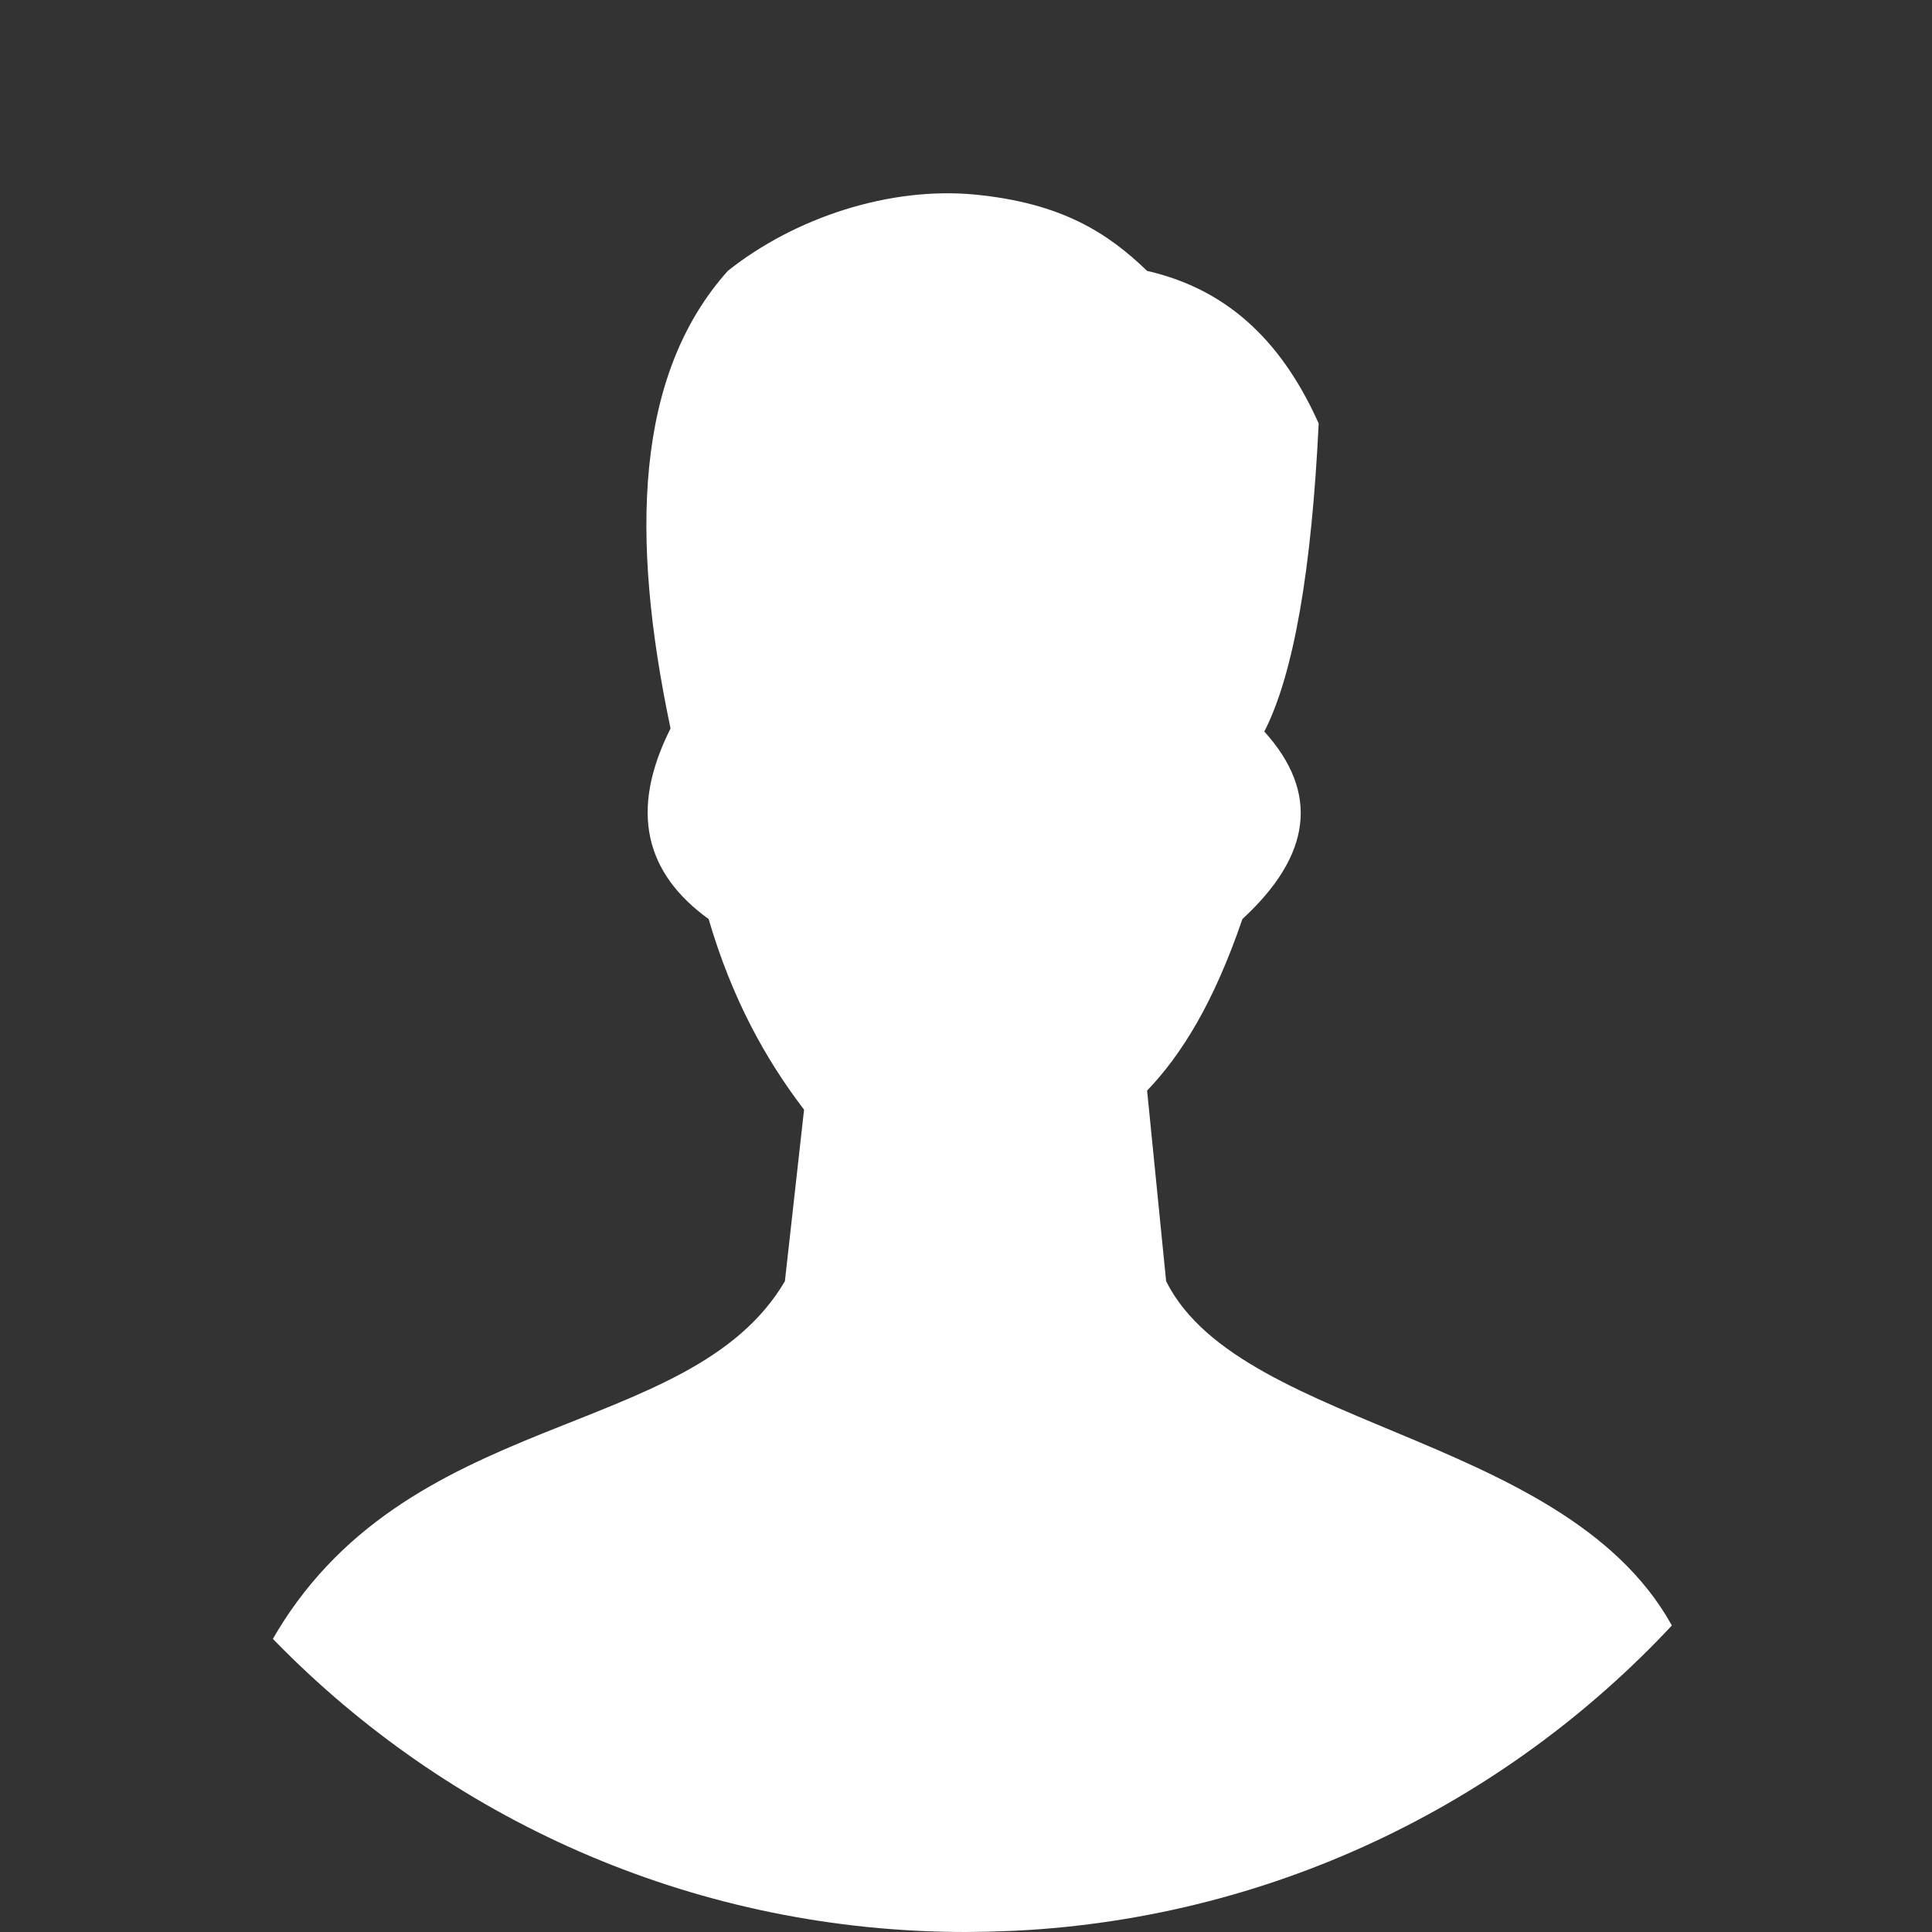 <?xml version="1.0" encoding="UTF-8"?>
<!DOCTYPE svg PUBLIC "-//W3C//DTD SVG 1.1//EN" "http://www.w3.org/Graphics/SVG/1.1/DTD/svg11.dtd">
<!-- Creator: CorelDRAW X7 -->
<svg xmlns="http://www.w3.org/2000/svg" xml:space="preserve" width="154.263mm" height="154.263mm" version="1.1" style="shape-rendering:geometricPrecision; text-rendering:geometricPrecision; image-rendering:optimizeQuality; fill-rule:evenodd; clip-rule:evenodd"
viewBox="0 0 15426 15426"
 xmlns:xlink="http://www.w3.org/1999/xlink">
 <rect x="0" y="0" width="15426" height="15426" fill="#333333" stroke="none"/>
 <defs>
  <style type="text/css">
   <![CDATA[
    .fil0 {fill:none}
    .fil1 {fill:white}
   ]]>
  </style>
   <clipPath id="id0">
    <path d="M7713 0c4260,0 7713,3453 7713,7713 0,4260 -3453,7713 -7713,7713 -4260,0 -7713,-3453 -7713,-7713 0,-4260 3453,-7713 7713,-7713z"/>
   </clipPath>
 </defs>
 <g id="Layer_x0020_1">
  <rect class="fil0" width="15426" height="15426"/>
  <g>
  </g>
  <g style="clip-path:url(#id0)">
   <g>
    <path class="fil1" d="M7789 1554c683,68 1050,300 1370,609 683,156 1097,610 1370,1218 -56,1155 -196,1994 -434,2460 442,489 377,988 -175,1497 -231,675 -489,1086 -761,1370l152 1522c609,1218 3349,1218 4110,2892l0 761c-1889,920 -3788,1535 -5708,1543 -1841,1 -3758,-634 -5707,-1543l152 -761c1065,-1903 3348,-1598 4109,-2892l153 -1370c-309,-404 -576,-887 -762,-1522 -498,-360 -640,-853 -304,-1522 -324,-1534 -283,-2825 457,-3653 535,-426 1295,-676 1978,-609z"/>
   </g>
  </g>
  <path class="fil0" d="M7713 0c4260,0 7713,3453 7713,7713 0,4260 -3453,7713 -7713,7713 -4260,0 -7713,-3453 -7713,-7713 0,-4260 3453,-7713 7713,-7713z"/>
 </g>
</svg>
